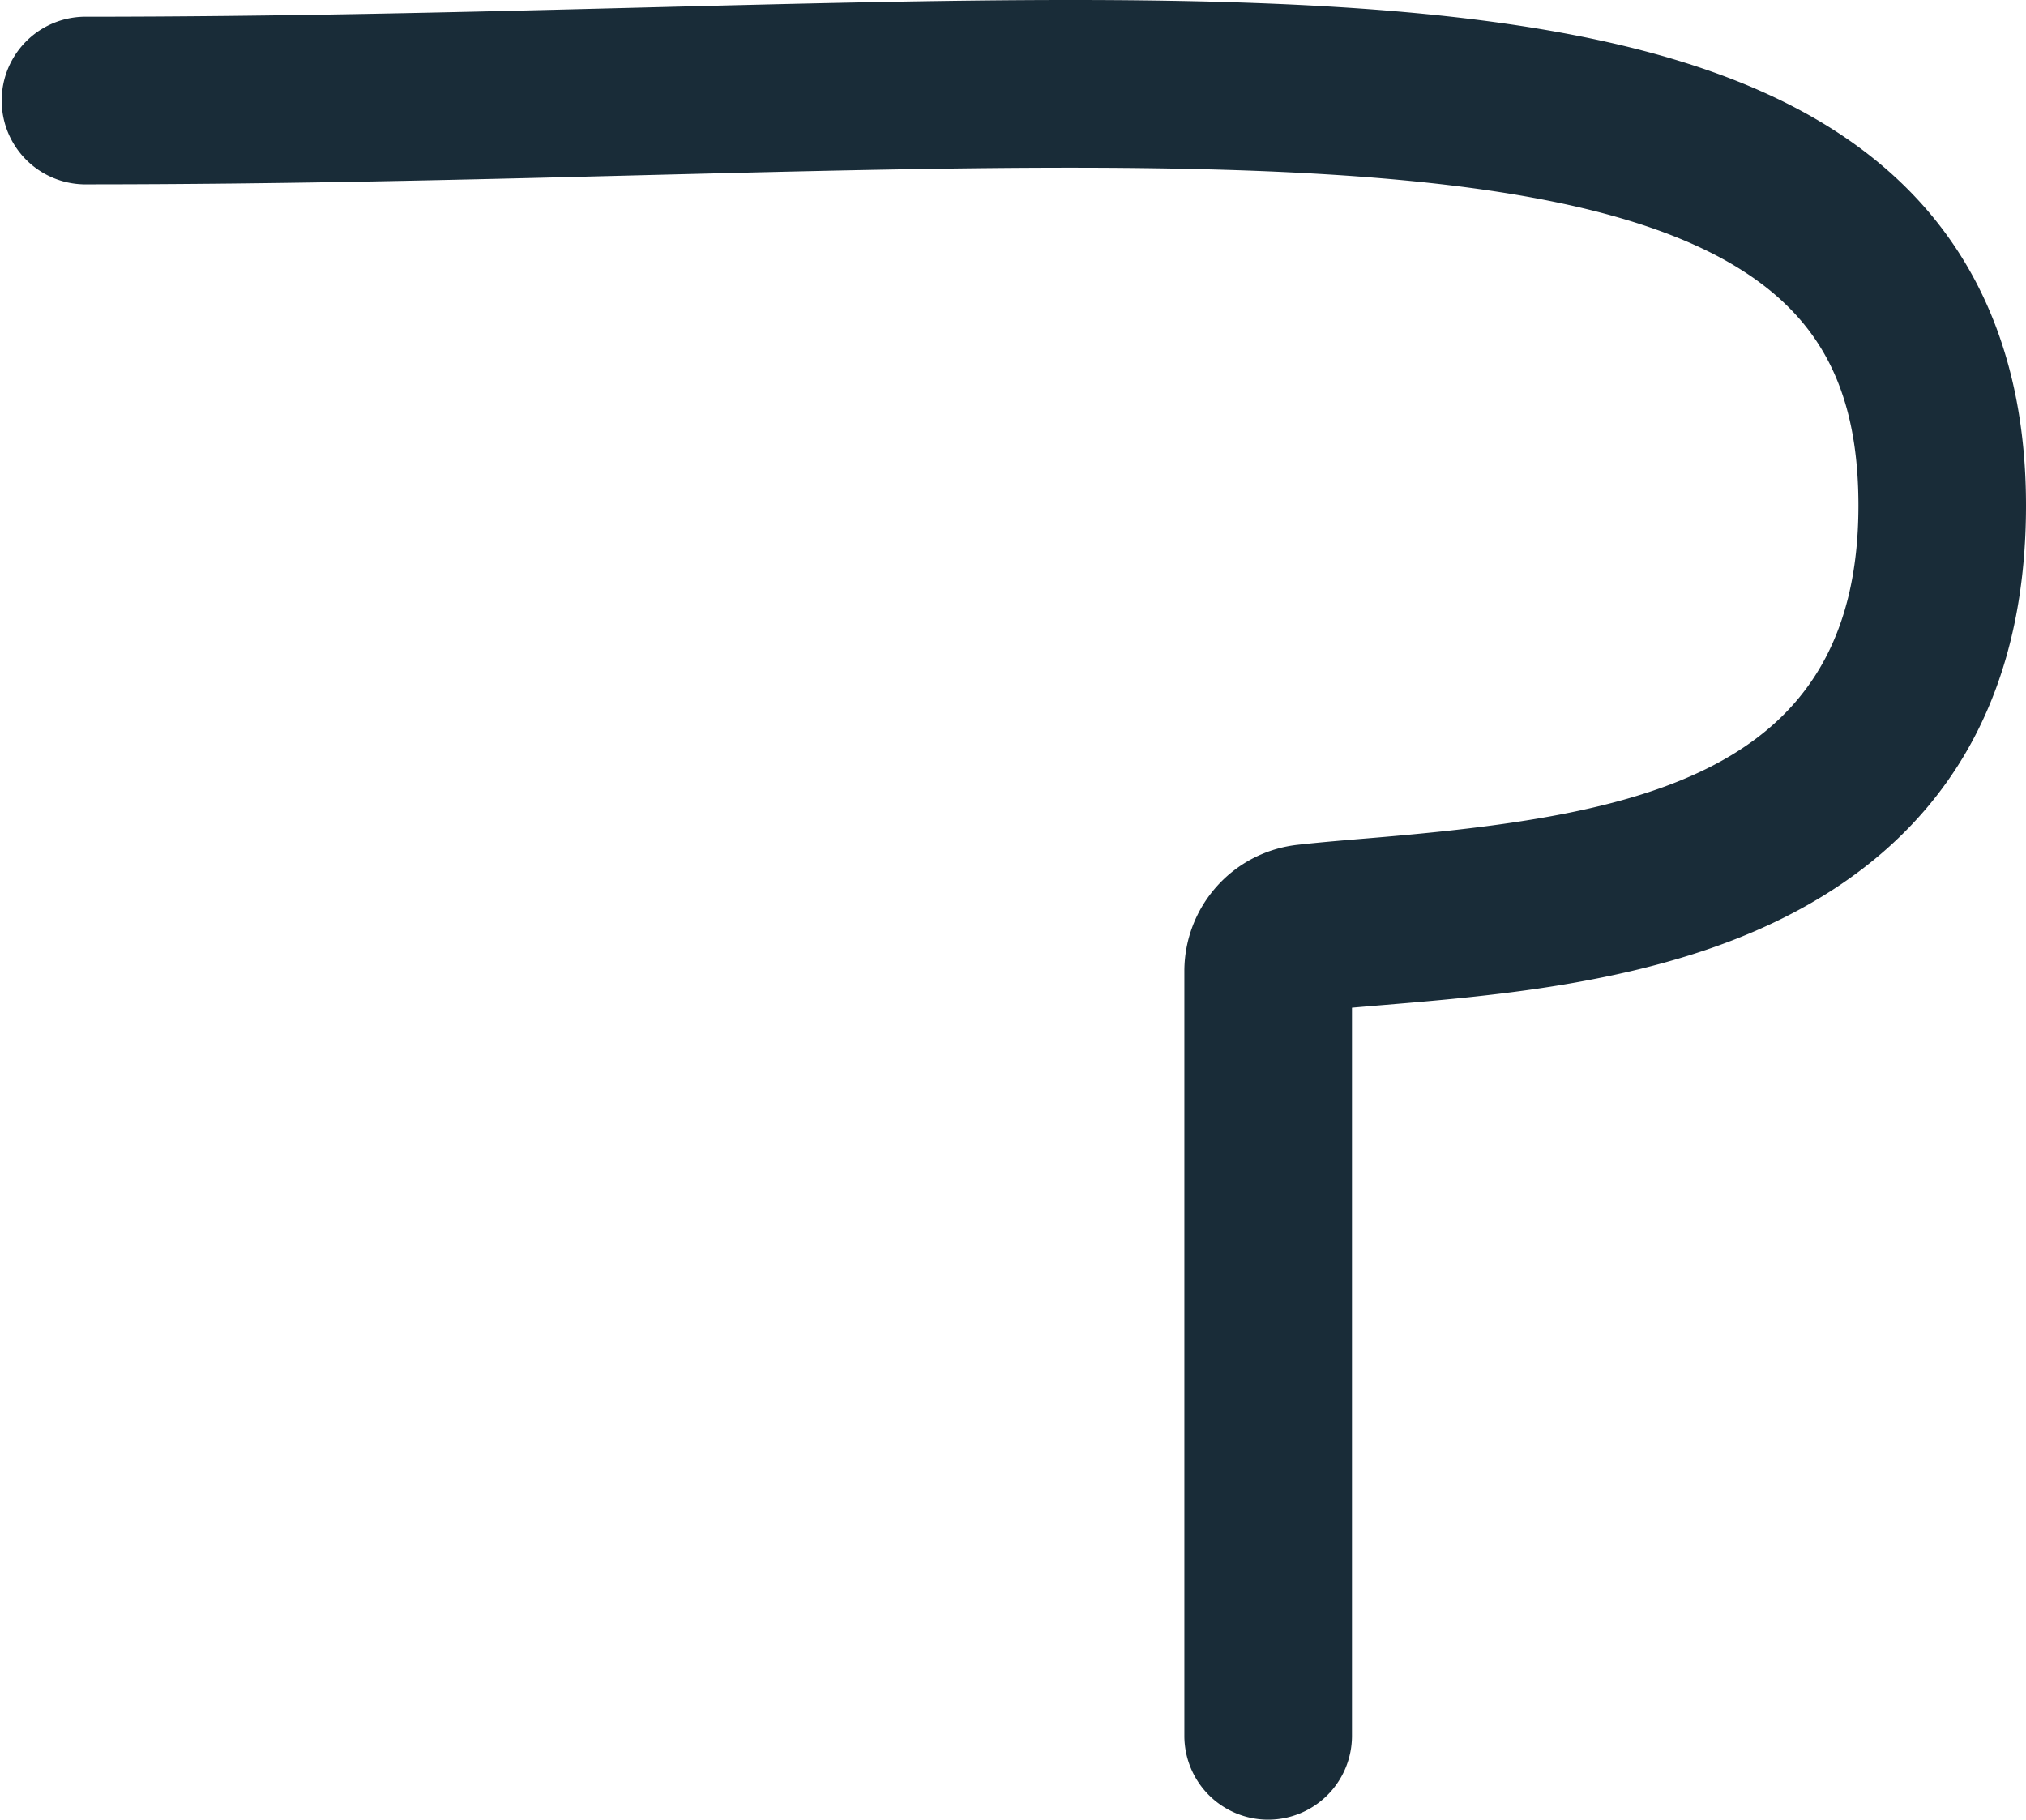 <svg xmlns="http://www.w3.org/2000/svg" viewBox="0 0 577.66 518.87"><defs><style>.cls-1{fill:#192c38;}</style></defs><title>RGB-DB-SVG</title><g id="Laag_2" data-name="Laag 2"><g id="Laag_1-2" data-name="Laag 1"><path class="cls-1" d="M361.59,518.87A23.9,23.9,0,0,1,337.69,495V276.89a36.26,36.26,0,0,1,32.3-36c6.43-.72,13.45-1.3,20.89-1.92,76-6.36,139-17.89,139-94.8,0-25.35-6.5-43.5-20.47-57.12C464.07,42.81,340.83,46,184.78,49.92c-51.08,1.3-103.91,2.65-160.89,2.65a23.9,23.9,0,0,1,0-47.79c56.37,0,108.89-1.34,159.68-2.63C357.41-2.28,483-5.47,542.76,52.78c23.16,22.58,34.9,53.31,34.9,91.34,0,55.6-23.71,95.38-70.47,118.25-36.46,17.82-80.31,21.49-112.33,24.17-3.23.27-6.37.53-9.38.8V495A23.9,23.9,0,0,1,361.59,518.87Z"/></g></g></svg>